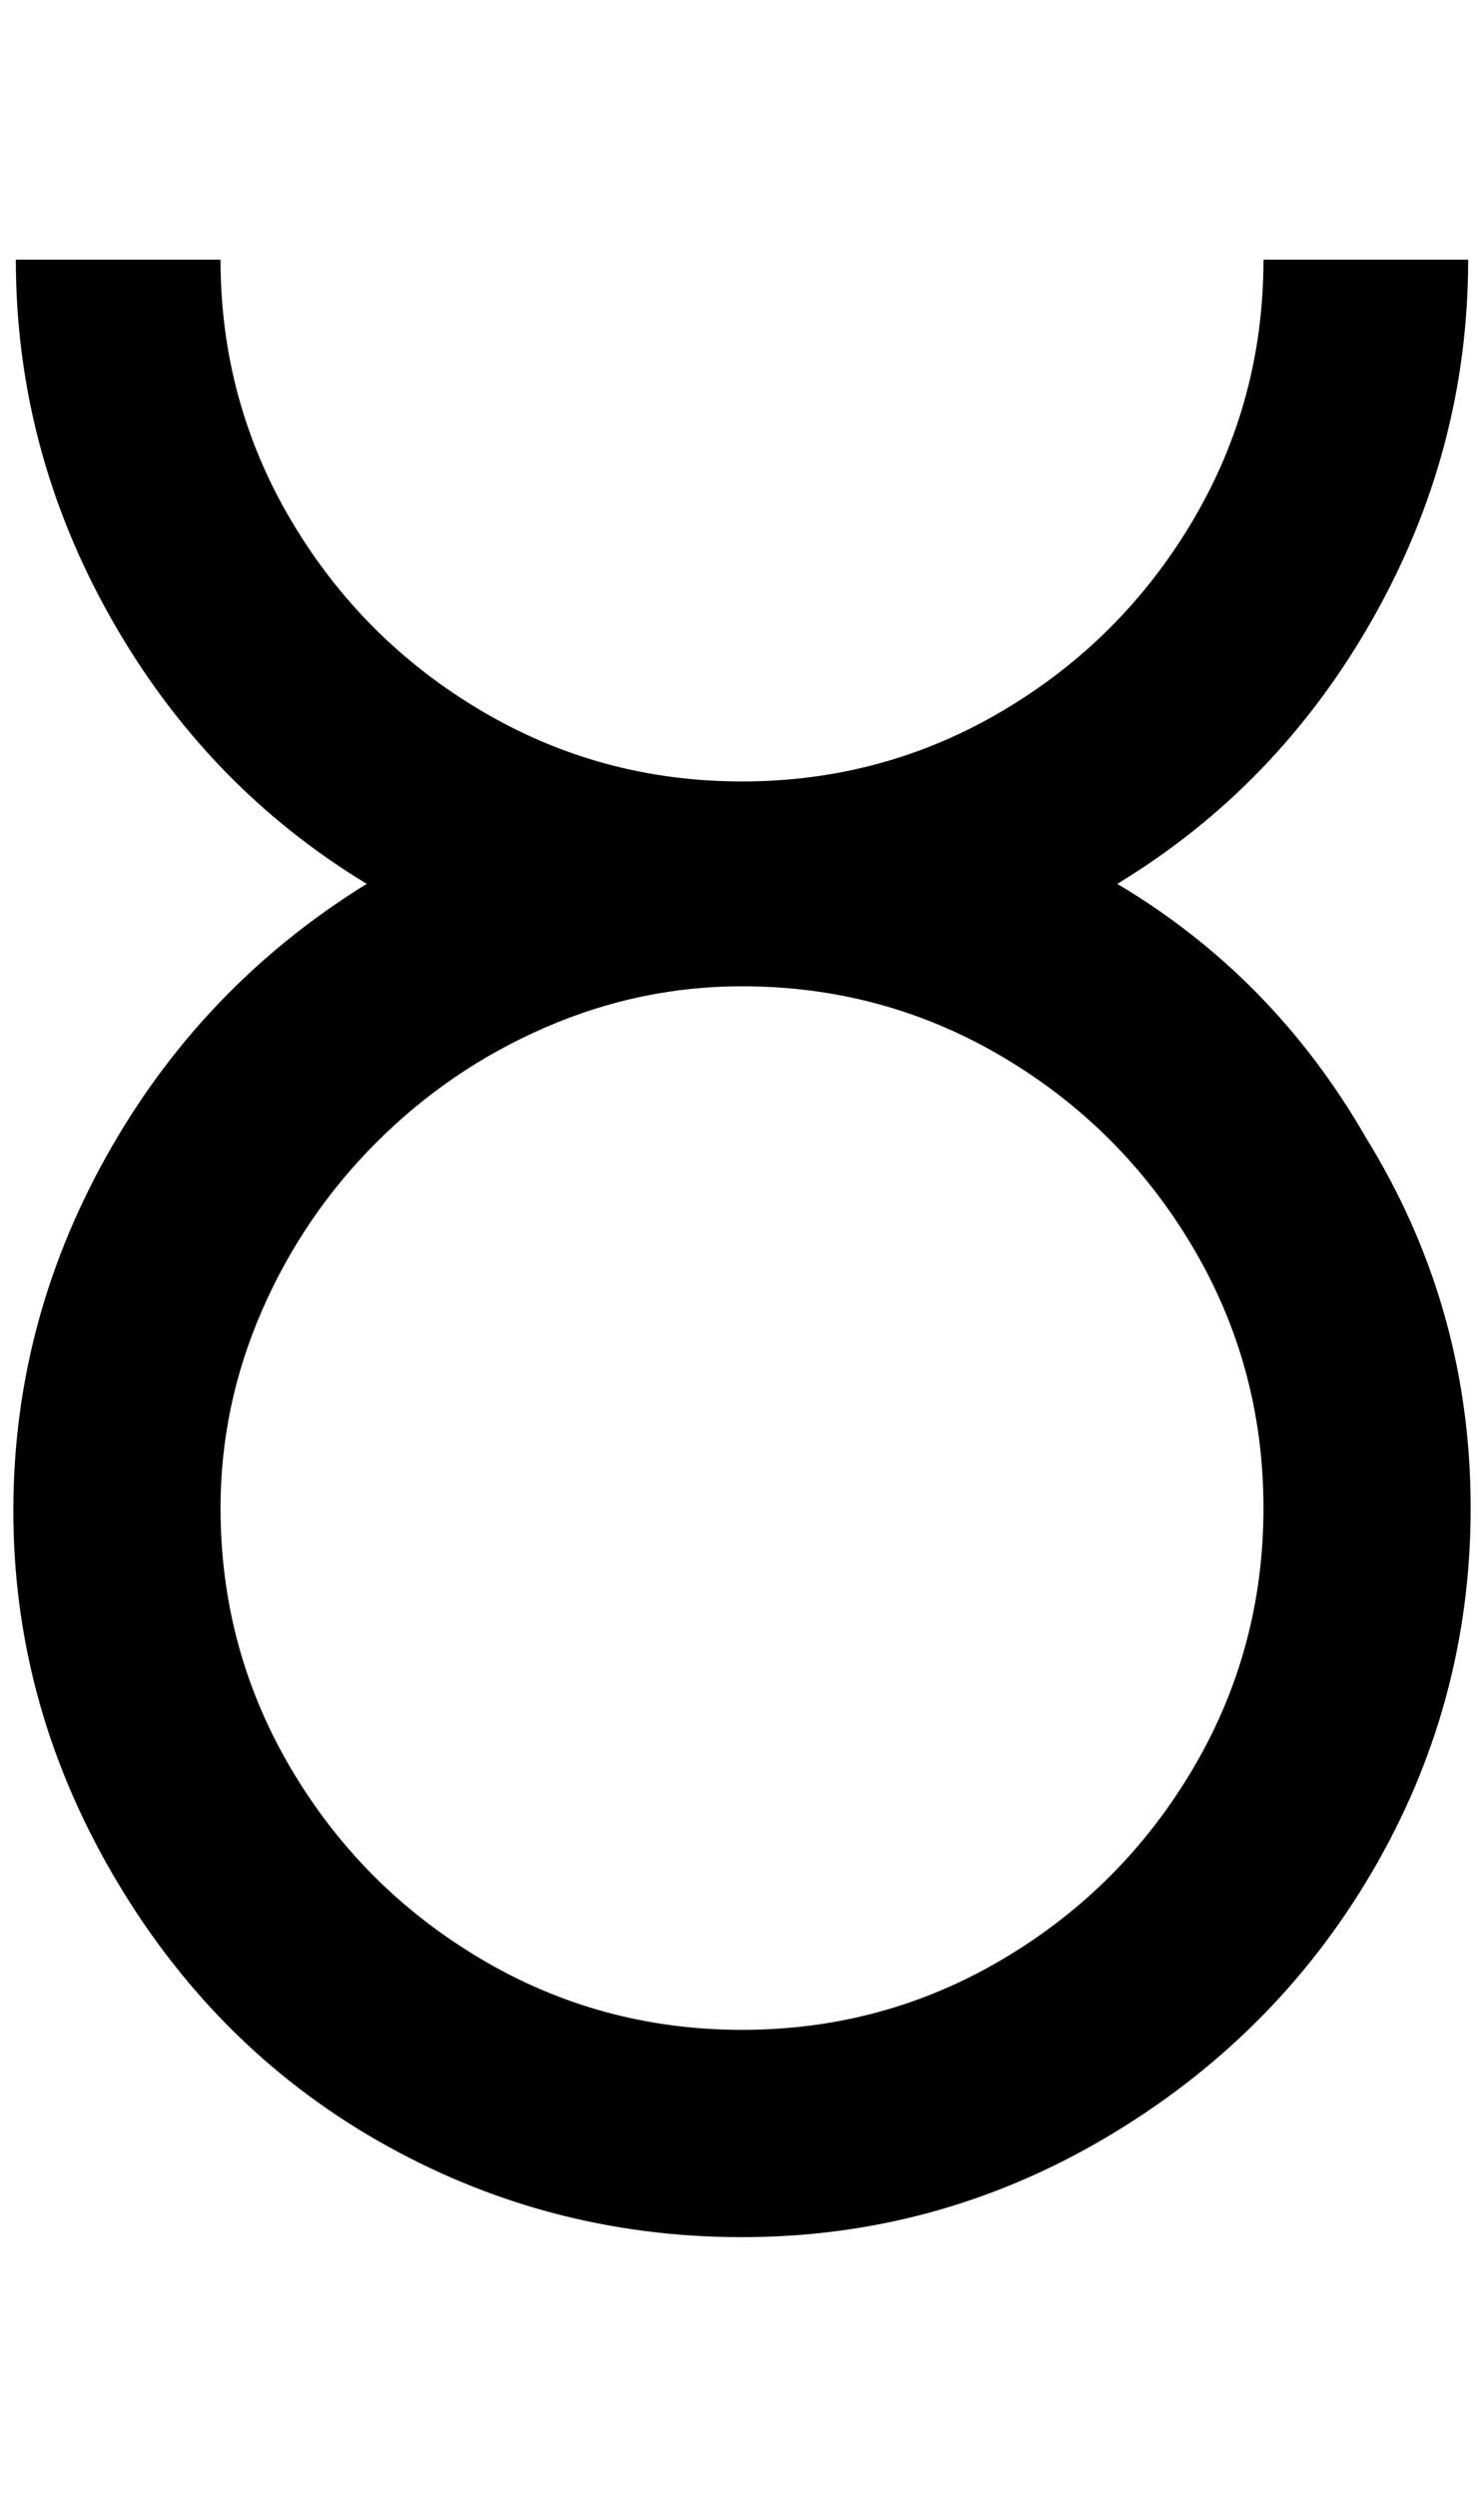 <?xml version="1.0" standalone="no"?>
<!DOCTYPE svg PUBLIC "-//W3C//DTD SVG 1.1//EN" "http://www.w3.org/Graphics/SVG/1.1/DTD/svg11.dtd" >
<svg xmlns="http://www.w3.org/2000/svg" xmlns:xlink="http://www.w3.org/1999/xlink" version="1.1" viewBox="-11 0 1218 2048">
   <path fill="currentColor"
d="M906 725q132 -80 210 -218t78 -294h-168q0 116 -58 214t-156 156t-214 58t-214 -58t-156 -156t-58 -214h-168q0 156 78 294t210 218q-136 84 -214 224t-76 298t86 298t222 216t298 74t298 -86t216 -222t76 -298t-86 -296q-76 -132 -204 -208zM598 1665q-116 0 -214 -58
t-156 -156t-58 -214q0 -84 34 -162t94 -138t138 -94t162 -34q116 0 214 58t156 156t58 214t-58 214t-156 156t-214 58z" />
</svg>
